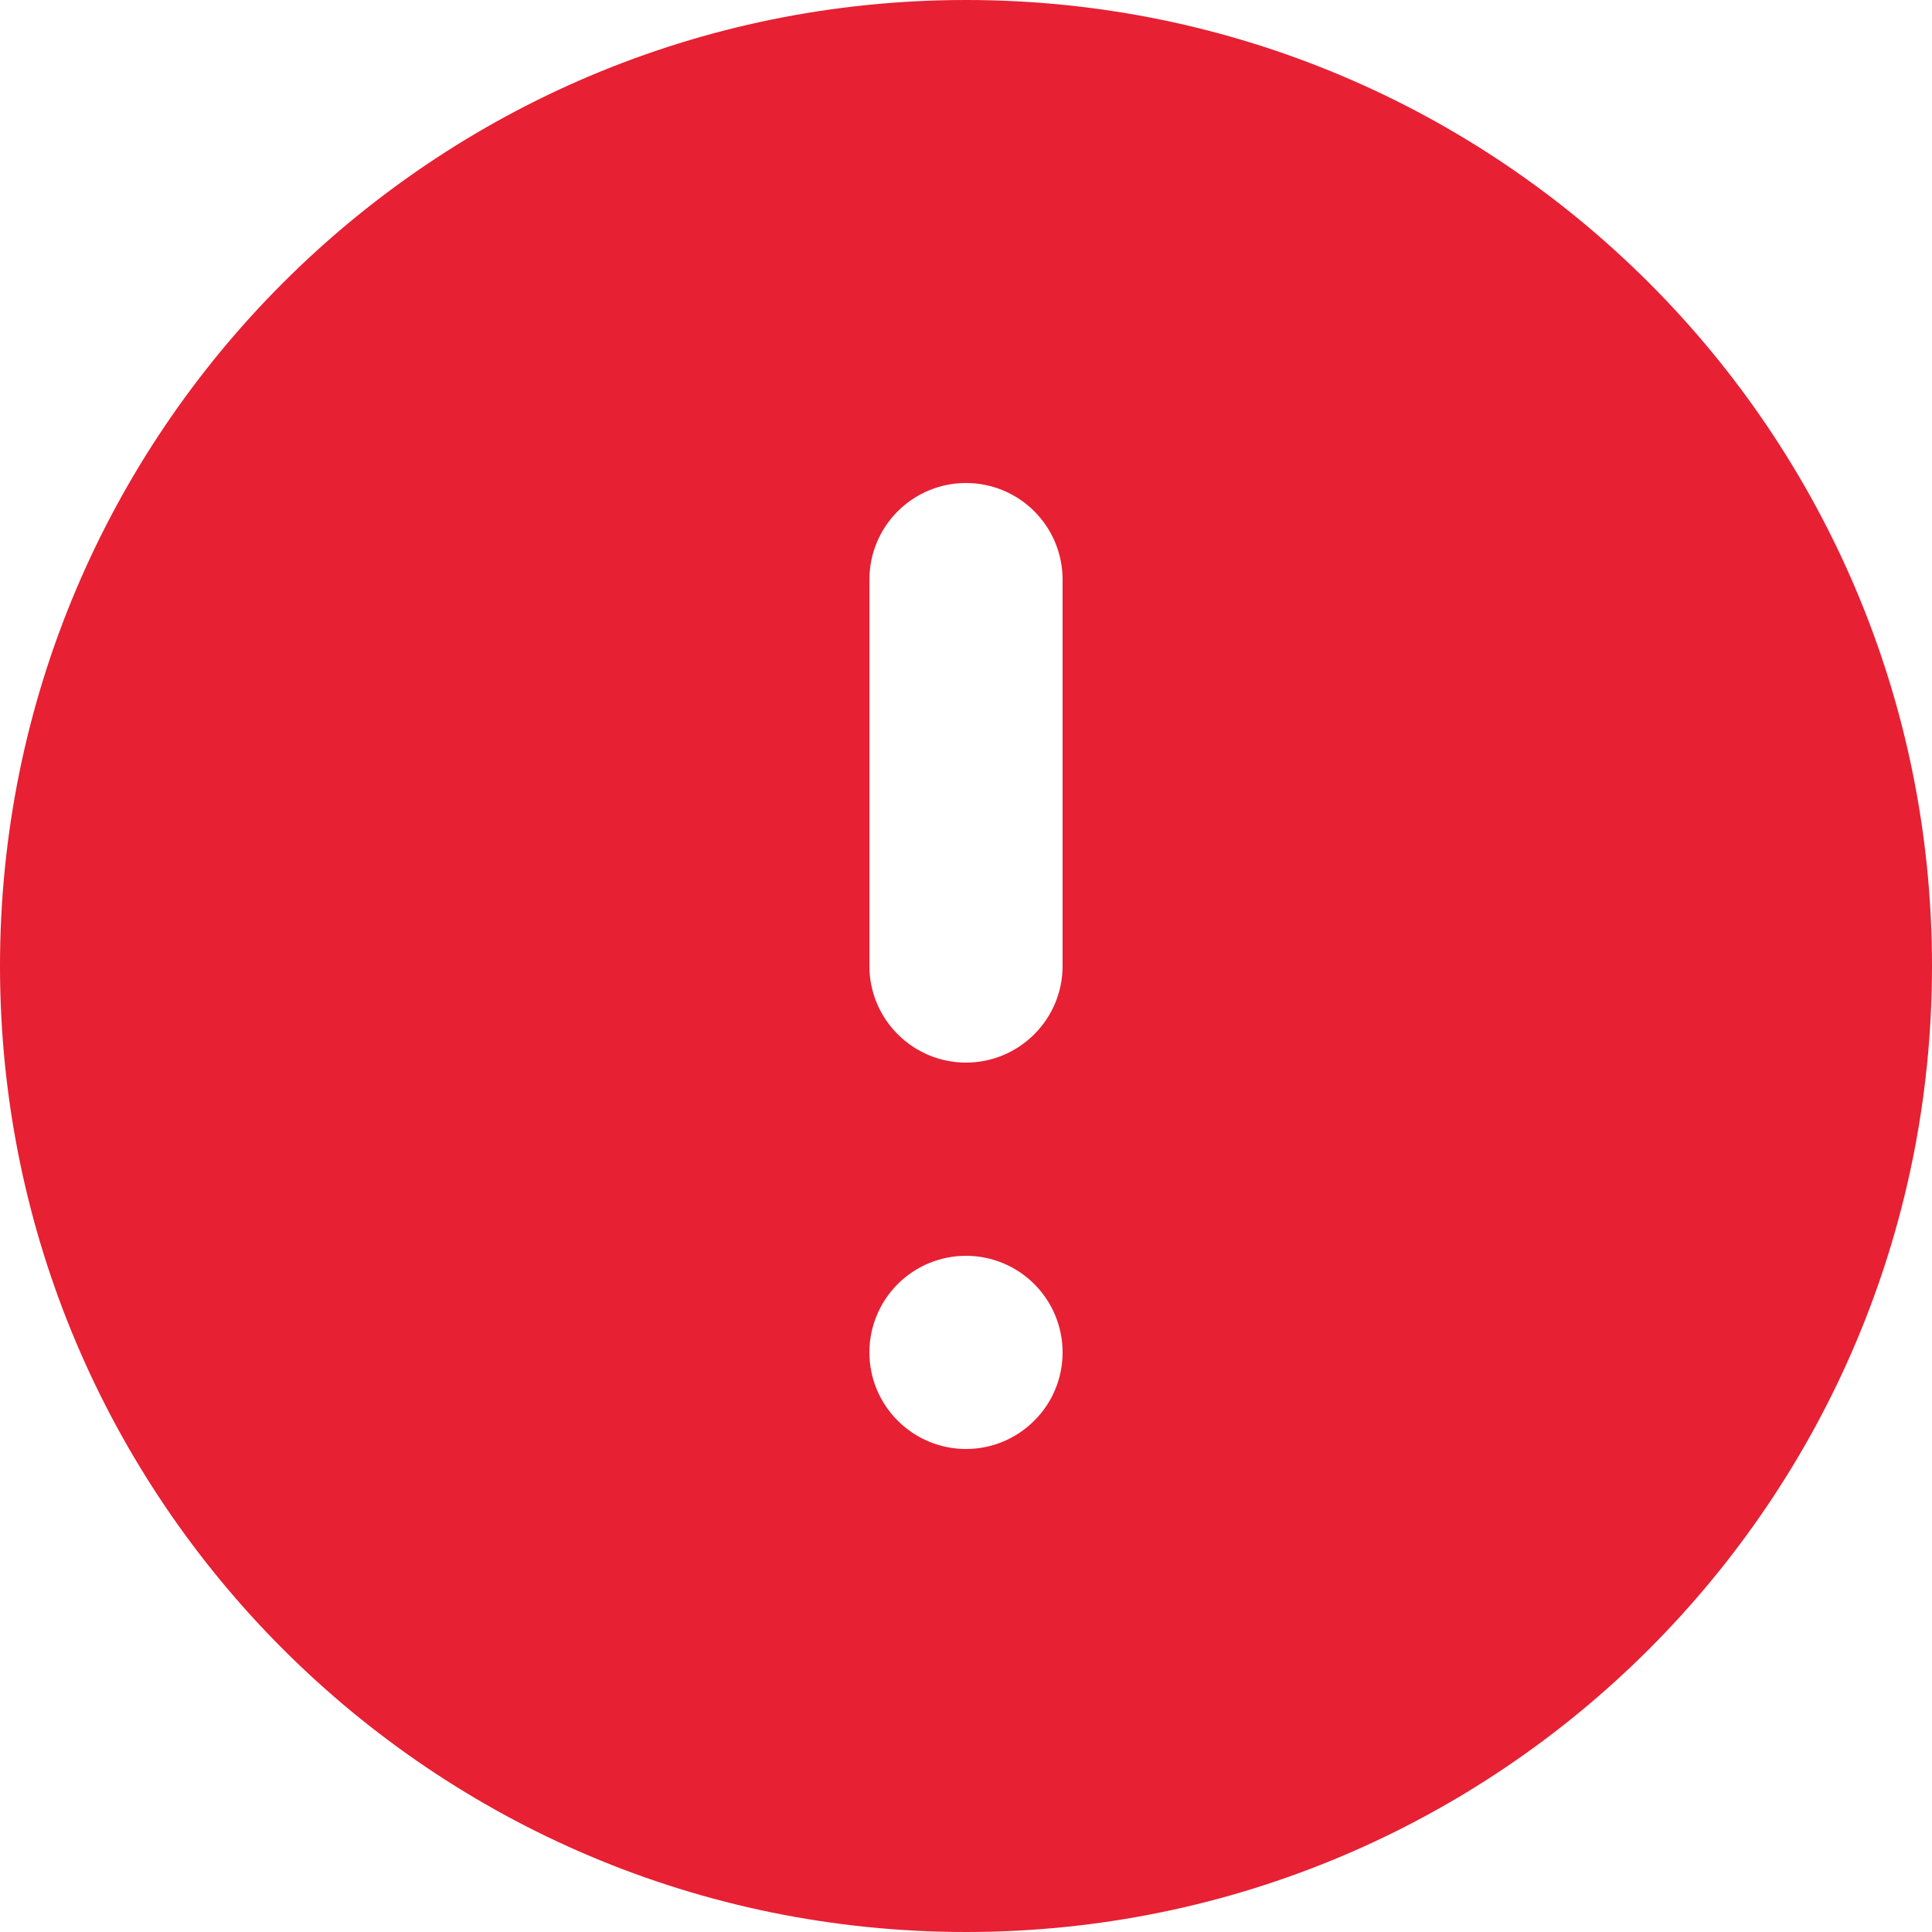 <svg xmlns="http://www.w3.org/2000/svg" width="24" height="24" viewBox="0 0 24 24" fill="none">
  <path fill-rule="evenodd" clip-rule="evenodd" d="M12 24C18.628 24 24 18.628 24 12C24 5.372 18.628 0 12 0C5.372 0 0 5.372 0 12C0 18.628 5.372 24 12 24ZM10.8 7.2C10.8 6.882 10.926 6.577 11.152 6.351C11.377 6.126 11.682 6 12 6C12.318 6 12.623 6.126 12.848 6.351C13.074 6.577 13.2 6.882 13.2 7.2V12C13.2 12.318 13.074 12.623 12.848 12.848C12.623 13.074 12.318 13.2 12 13.2C11.682 13.2 11.377 13.074 11.152 12.848C10.926 12.623 10.8 12.318 10.8 12V7.2ZM13.2 16.8C13.2 17.118 13.074 17.424 12.848 17.648C12.623 17.874 12.318 18 12 18C11.682 18 11.377 17.874 11.152 17.648C10.926 17.424 10.8 17.118 10.8 16.8C10.8 16.482 10.926 16.177 11.152 15.951C11.377 15.726 11.682 15.6 12 15.6C12.318 15.6 12.623 15.726 12.848 15.951C13.074 16.177 13.2 16.482 13.2 16.8Z" fill="#E72033"/>
</svg>